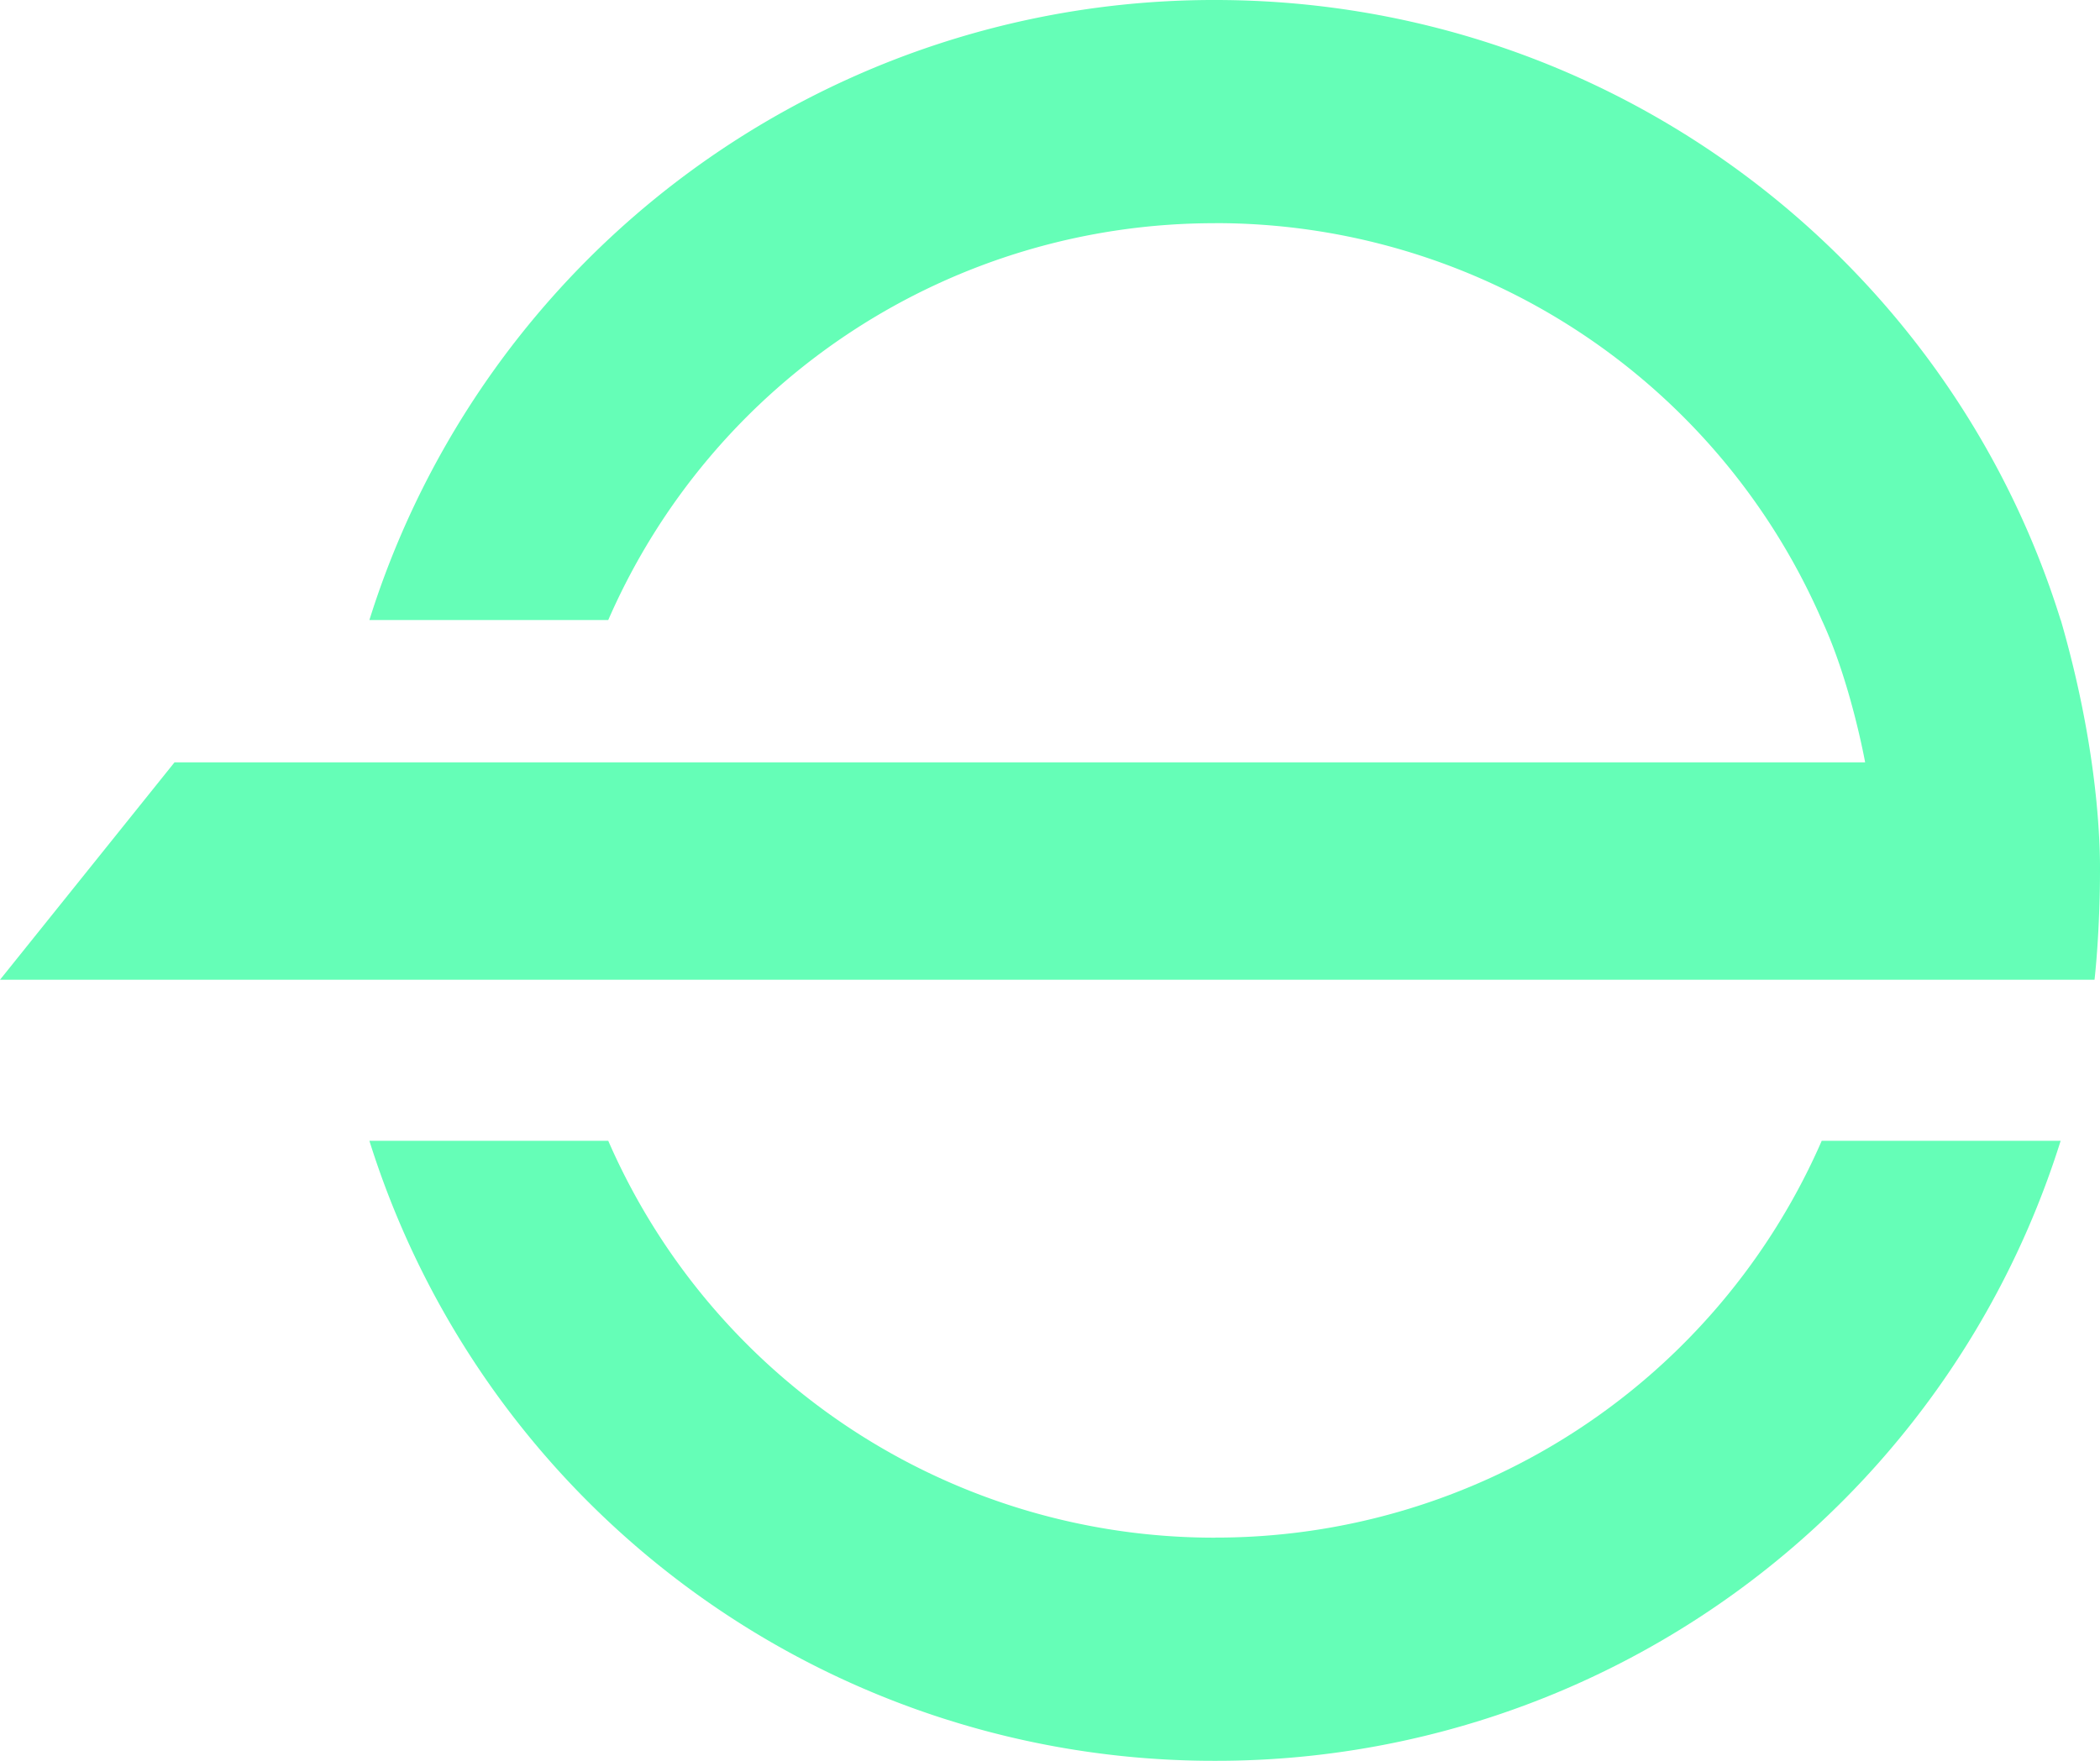 <svg  xmlns="http://www.w3.org/2000/svg" viewBox="0 0 31 26" class="h-8 w-8">
  <path fill-rule="evenodd" clip-rule="evenodd" d="M17.936 22.704a9.756 9.756 0 0 0 8.956-5.859h3.527A13.062 13.062 0 0 1 17.936 26a13.062 13.062 0 0 1-12.483-9.155h3.526a9.756 9.756 0 0 0 8.957 5.86Zm0-19.408a9.756 9.756 0 0 0-8.957 5.859H5.453A13.062 13.062 0 0 1 17.936 0c5.87 0 10.836 3.852 12.483 9.155h.002c.498 1.72.579 3.05.579 3.662 0 .976-.081 1.65-.081 1.65H0l2.576-3.21h24.957s-.213-1.187-.64-2.102a9.756 9.756 0 0 0-8.957-5.86Z" fill="#65FEB7"></path>
</svg>
